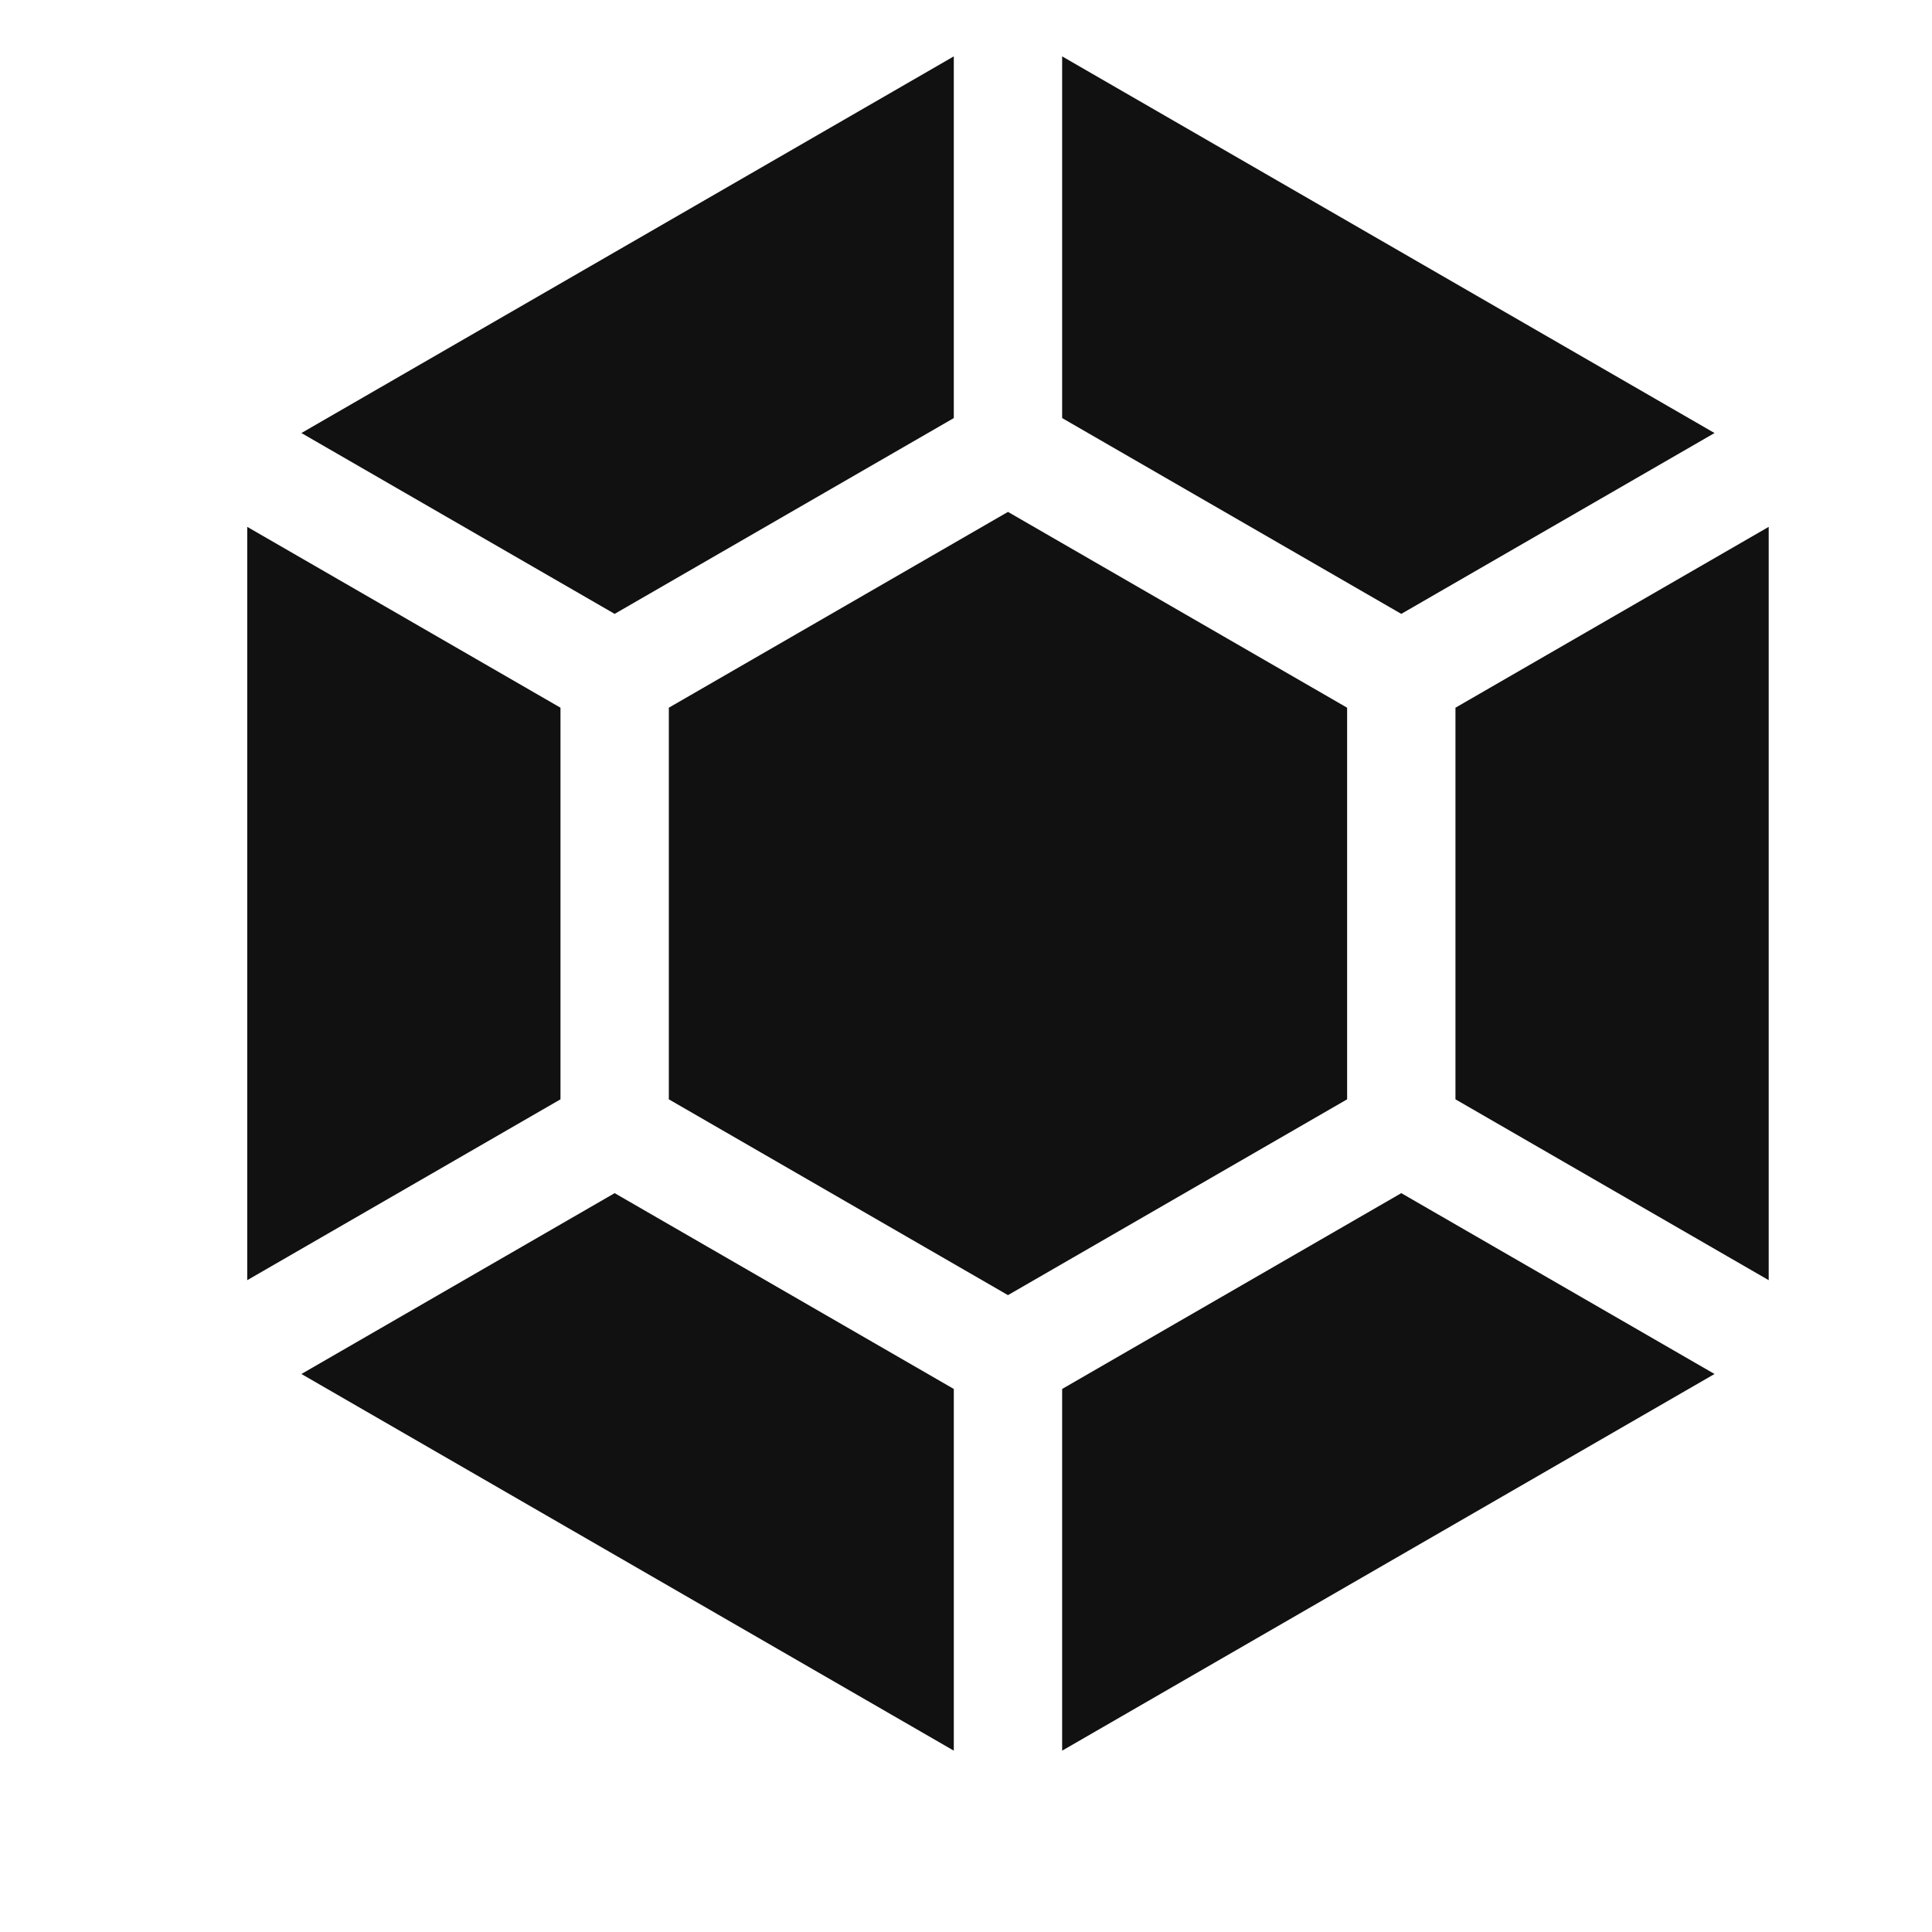 <svg xmlns="http://www.w3.org/2000/svg" viewBox="25 -12 420 420" fill="#111">
	<path d="M 232.348,0.254 90.524,82.138 158.62,121.452 232.348,78.886 Z" />
	<path d="m 255.9,0.254 v 78.632 l 73.728,42.566 68.096,-39.314 z" />
	<path d="m 78.748,102.534 v 163.764 l 68.096,-39.314 v -85.136 z" />
	<path d="m 317.852,226.983 -73.728,42.567 -73.728,-42.567 v -85.134 l 73.728,-42.567 73.728,42.567 z" />
	<path d="m 409.5,102.534 -68.096,39.314 v 85.136 l 68.096,39.314 z" />
	<path d="m 158.62,247.38 -68.096,39.314 141.824,81.884 v -78.632 z" />
	<path d="M 329.628,247.38 255.9,289.946 v 78.632 l 141.824,-81.884 z" />
</svg>
